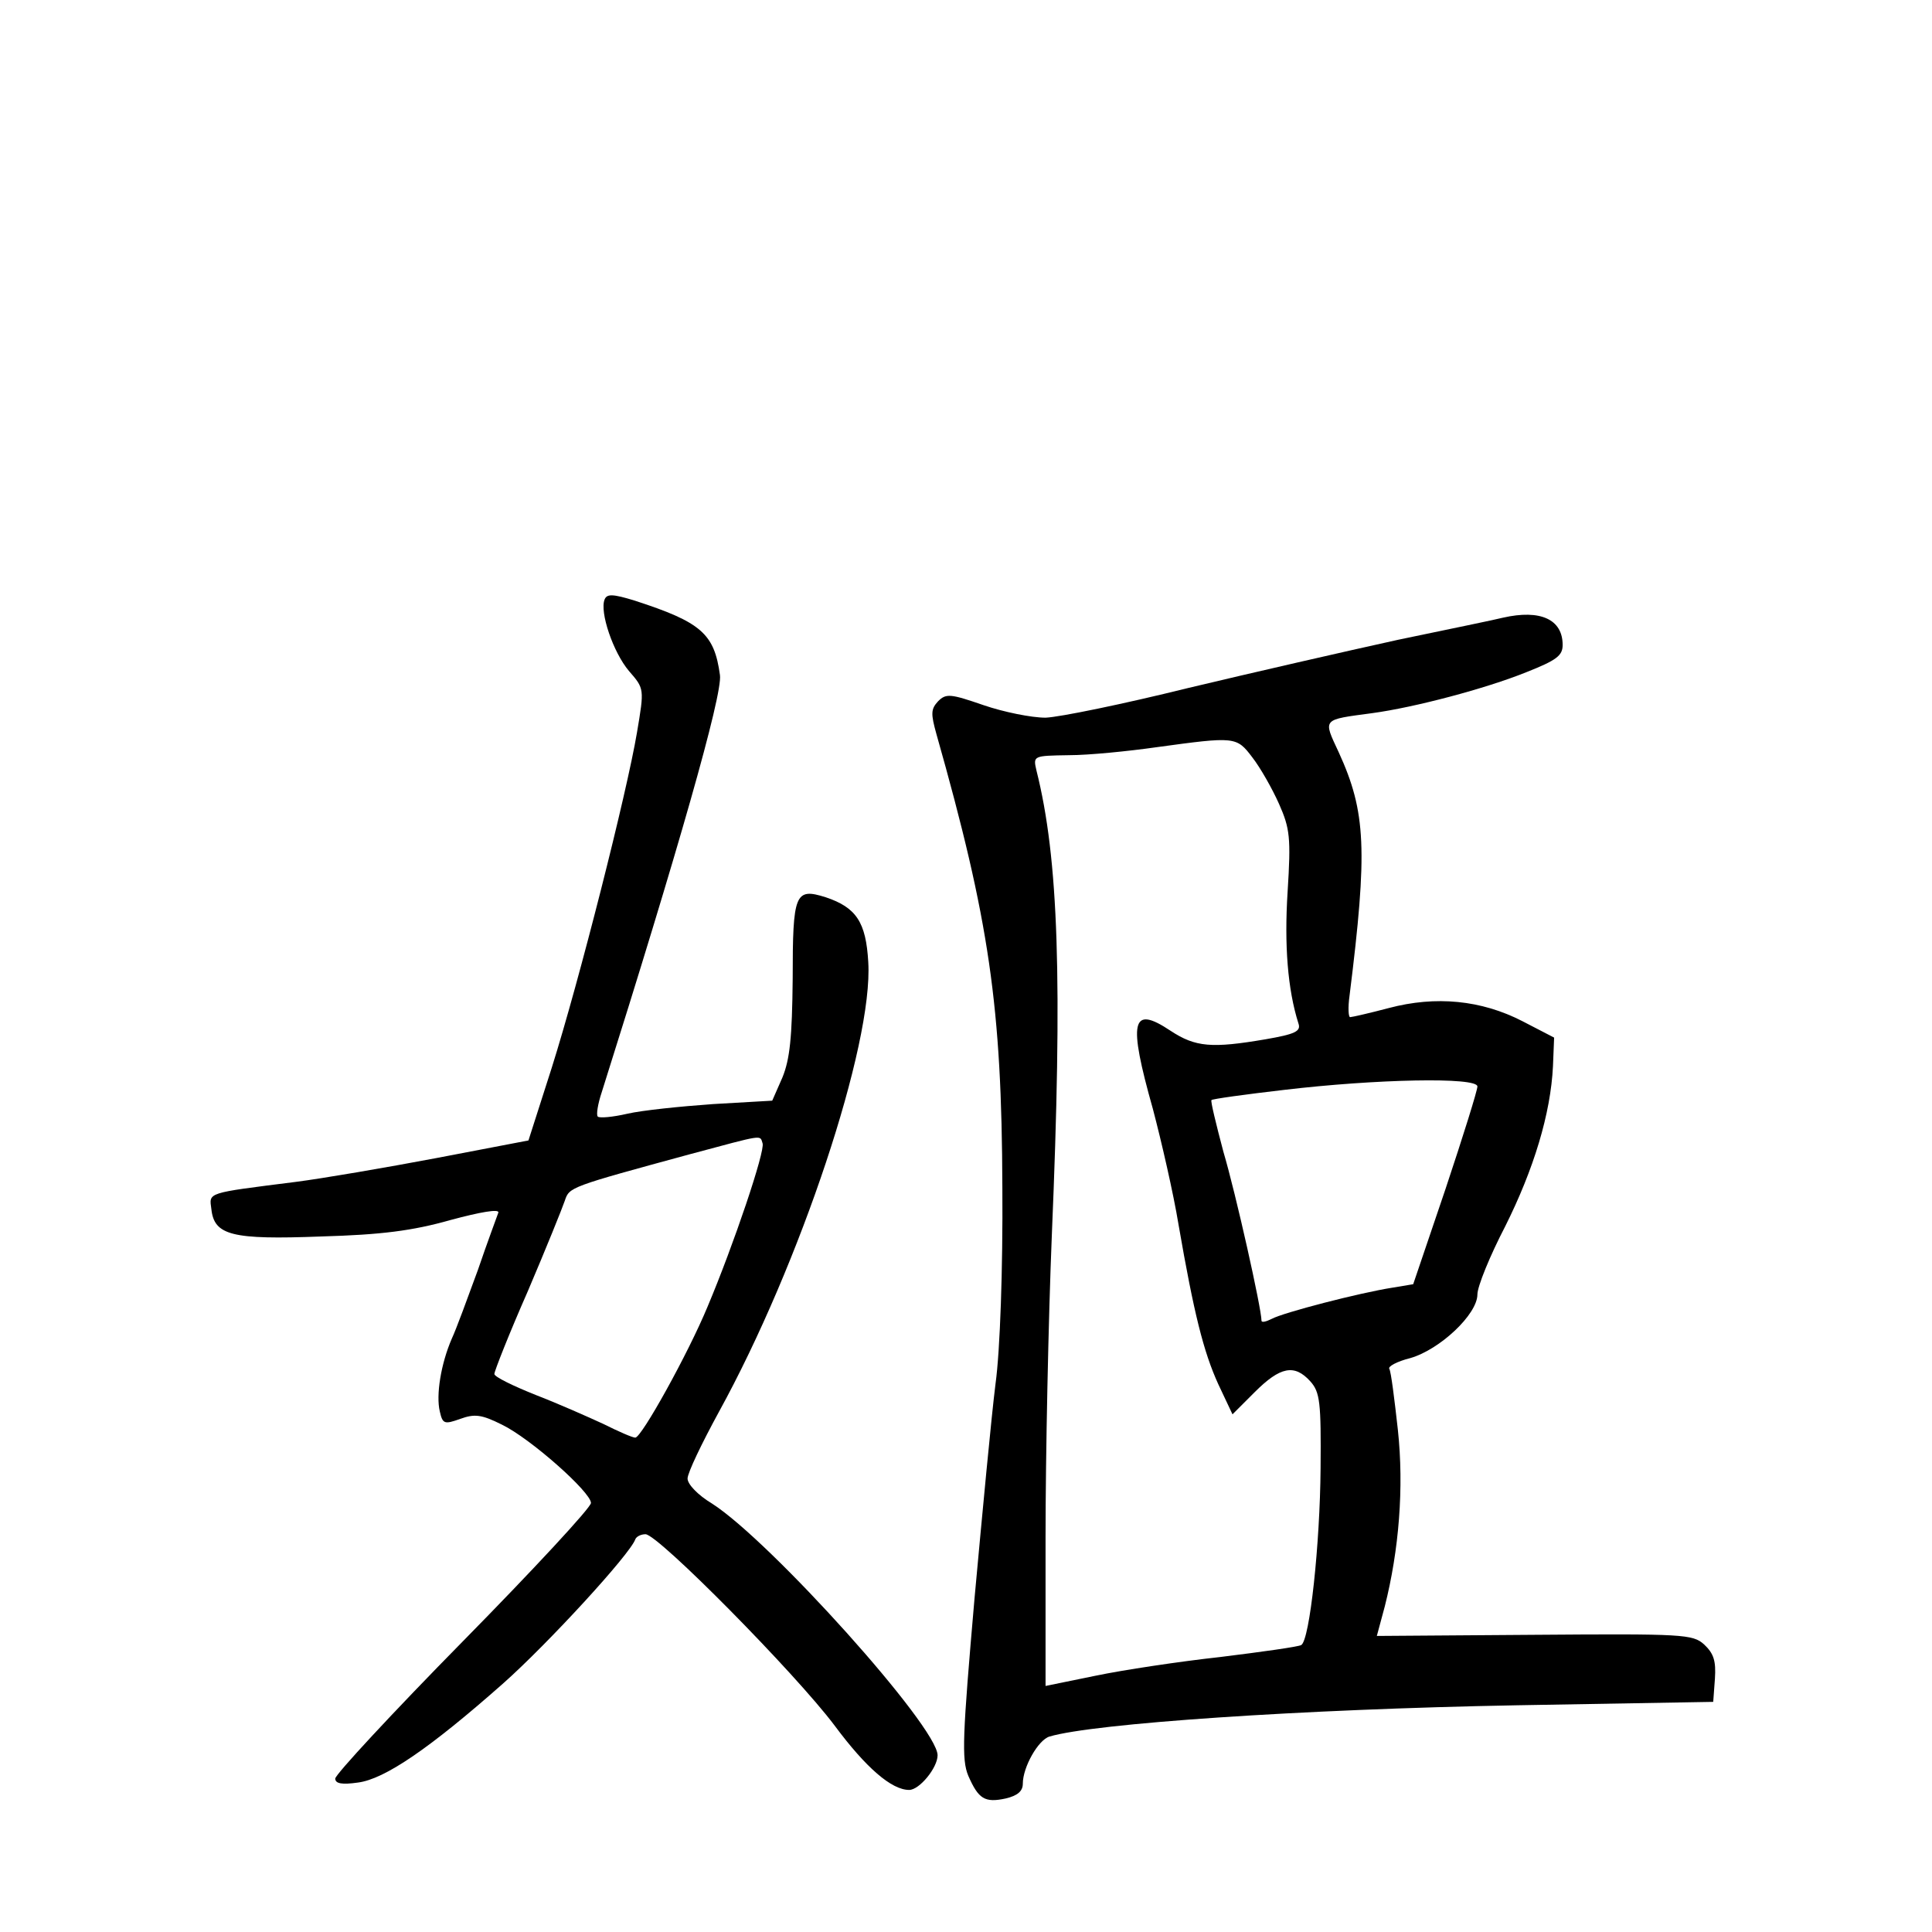 <?xml version="1.0" standalone="no"?>
<!DOCTYPE svg PUBLIC "-//W3C//DTD SVG 20010904//EN"
 "http://www.w3.org/TR/2001/REC-SVG-20010904/DTD/svg10.dtd">
<svg version="1.0" xmlns="http://www.w3.org/2000/svg"
 width="340pt" height="340pt" viewBox="0 0 340 340"
 preserveAspectRatio="xMidYMid meet">
<g transform="translate(0,340) scale(0.1,-0.1)"
fill="#000000" stroke="none">
<path d="M1064 2345 c-9 -22 15 -93 43 -126 27 -31 27 -31 14 -108 -18 -107
-102 -438 -150 -590 l-41 -128 -162 -31 c-90 -17 -201 -36 -248 -42 -158 -20
-152 -18 -148 -48 5 -46 36 -54 193 -48 106 3 161 10 228 29 52 14 86 20 84
13 -2 -6 -19 -51 -36 -101 -18 -49 -38 -104 -46 -121 -19 -44 -28 -99 -21
-128 5 -22 8 -23 36 -13 25 9 37 8 73 -10 50 -24 157 -119 157 -138 0 -8 -101
-117 -225 -243 -124 -126 -225 -235 -225 -242 0 -9 12 -11 40 -7 47 6 126 60
255 174 79 70 224 228 233 254 2 5 10 9 18 9 22 0 264 -245 333 -337 55 -74
100 -113 131 -113 18 0 50 39 50 61 0 50 -294 377 -397 443 -25 15 -43 34 -43
44 0 10 25 62 55 117 143 260 272 647 263 792 -4 70 -21 96 -75 114 -54 17
-58 7 -58 -144 -1 -103 -5 -141 -18 -173 l-18 -41 -104 -6 c-57 -4 -125 -11
-151 -17 -26 -6 -49 -8 -52 -5 -3 3 0 22 7 43 133 421 213 700 208 734 -10 73
-33 93 -150 131 -39 12 -49 12 -53 2z m278 -957 c5 -13 -51 -179 -97 -288 -34
-82 -116 -230 -127 -230 -5 0 -30 11 -56 24 -26 12 -80 36 -119 51 -40 16 -73
32 -73 37 0 5 26 71 59 146 32 75 61 147 65 159 8 24 8 24 221 82 131 35 122
34 127 19z"/>
<path d="M2645 2313 c-11 -3 -94 -20 -185 -39 -91 -20 -257 -58 -370 -85 -113
-28 -225 -51 -250 -52 -25 0 -74 10 -109 22 -58 20 -66 21 -80 7 -13 -14 -13
-22 -3 -58 93 -328 115 -479 116 -798 1 -143 -4 -287 -12 -345 -7 -55 -23
-225 -37 -378 -21 -242 -23 -283 -11 -312 18 -41 29 -48 66 -40 21 5 30 13 30
26 0 29 27 77 47 83 78 23 441 48 823 55 l345 6 3 41 c2 31 -2 44 -19 60 -20
18 -36 19 -299 17 l-277 -2 14 52 c25 99 34 209 23 311 -6 54 -12 102 -15 107
-3 4 13 13 37 19 52 15 118 77 118 112 0 14 22 68 49 120 50 100 80 198 84
282 l2 50 -56 29 c-72 37 -152 45 -235 23 -34 -9 -65 -16 -68 -16 -3 0 -4 17
-1 38 32 256 29 323 -19 428 -28 60 -30 57 59 69 74 10 199 43 271 72 53 21
64 29 64 48 0 45 -39 63 -105 48z m-441 -246 c14 -18 35 -55 47 -82 19 -43 21
-59 15 -154 -6 -94 0 -172 19 -232 5 -14 -6 -19 -58 -28 -94 -16 -123 -14
-167 15 -69 46 -75 18 -31 -138 15 -57 36 -148 45 -203 27 -156 44 -224 70
-281 l25 -53 39 39 c45 45 70 50 98 19 17 -19 19 -37 18 -153 -1 -133 -19
-302 -34 -311 -5 -3 -69 -12 -142 -21 -73 -8 -172 -23 -220 -33 l-88 -18 0
261 c0 144 5 383 11 531 19 451 12 664 -27 819 -6 26 -6 26 57 27 35 0 105 7
154 14 139 19 141 19 169 -18z m396 -579 c0 -7 -25 -87 -56 -180 l-57 -168
-36 -6 c-58 -9 -193 -44 -213 -55 -10 -5 -18 -7 -18 -3 0 21 -45 223 -67 297
-13 49 -23 90 -21 91 1 2 59 10 128 18 160 19 340 23 340 6z"/>
</g>
</svg>
